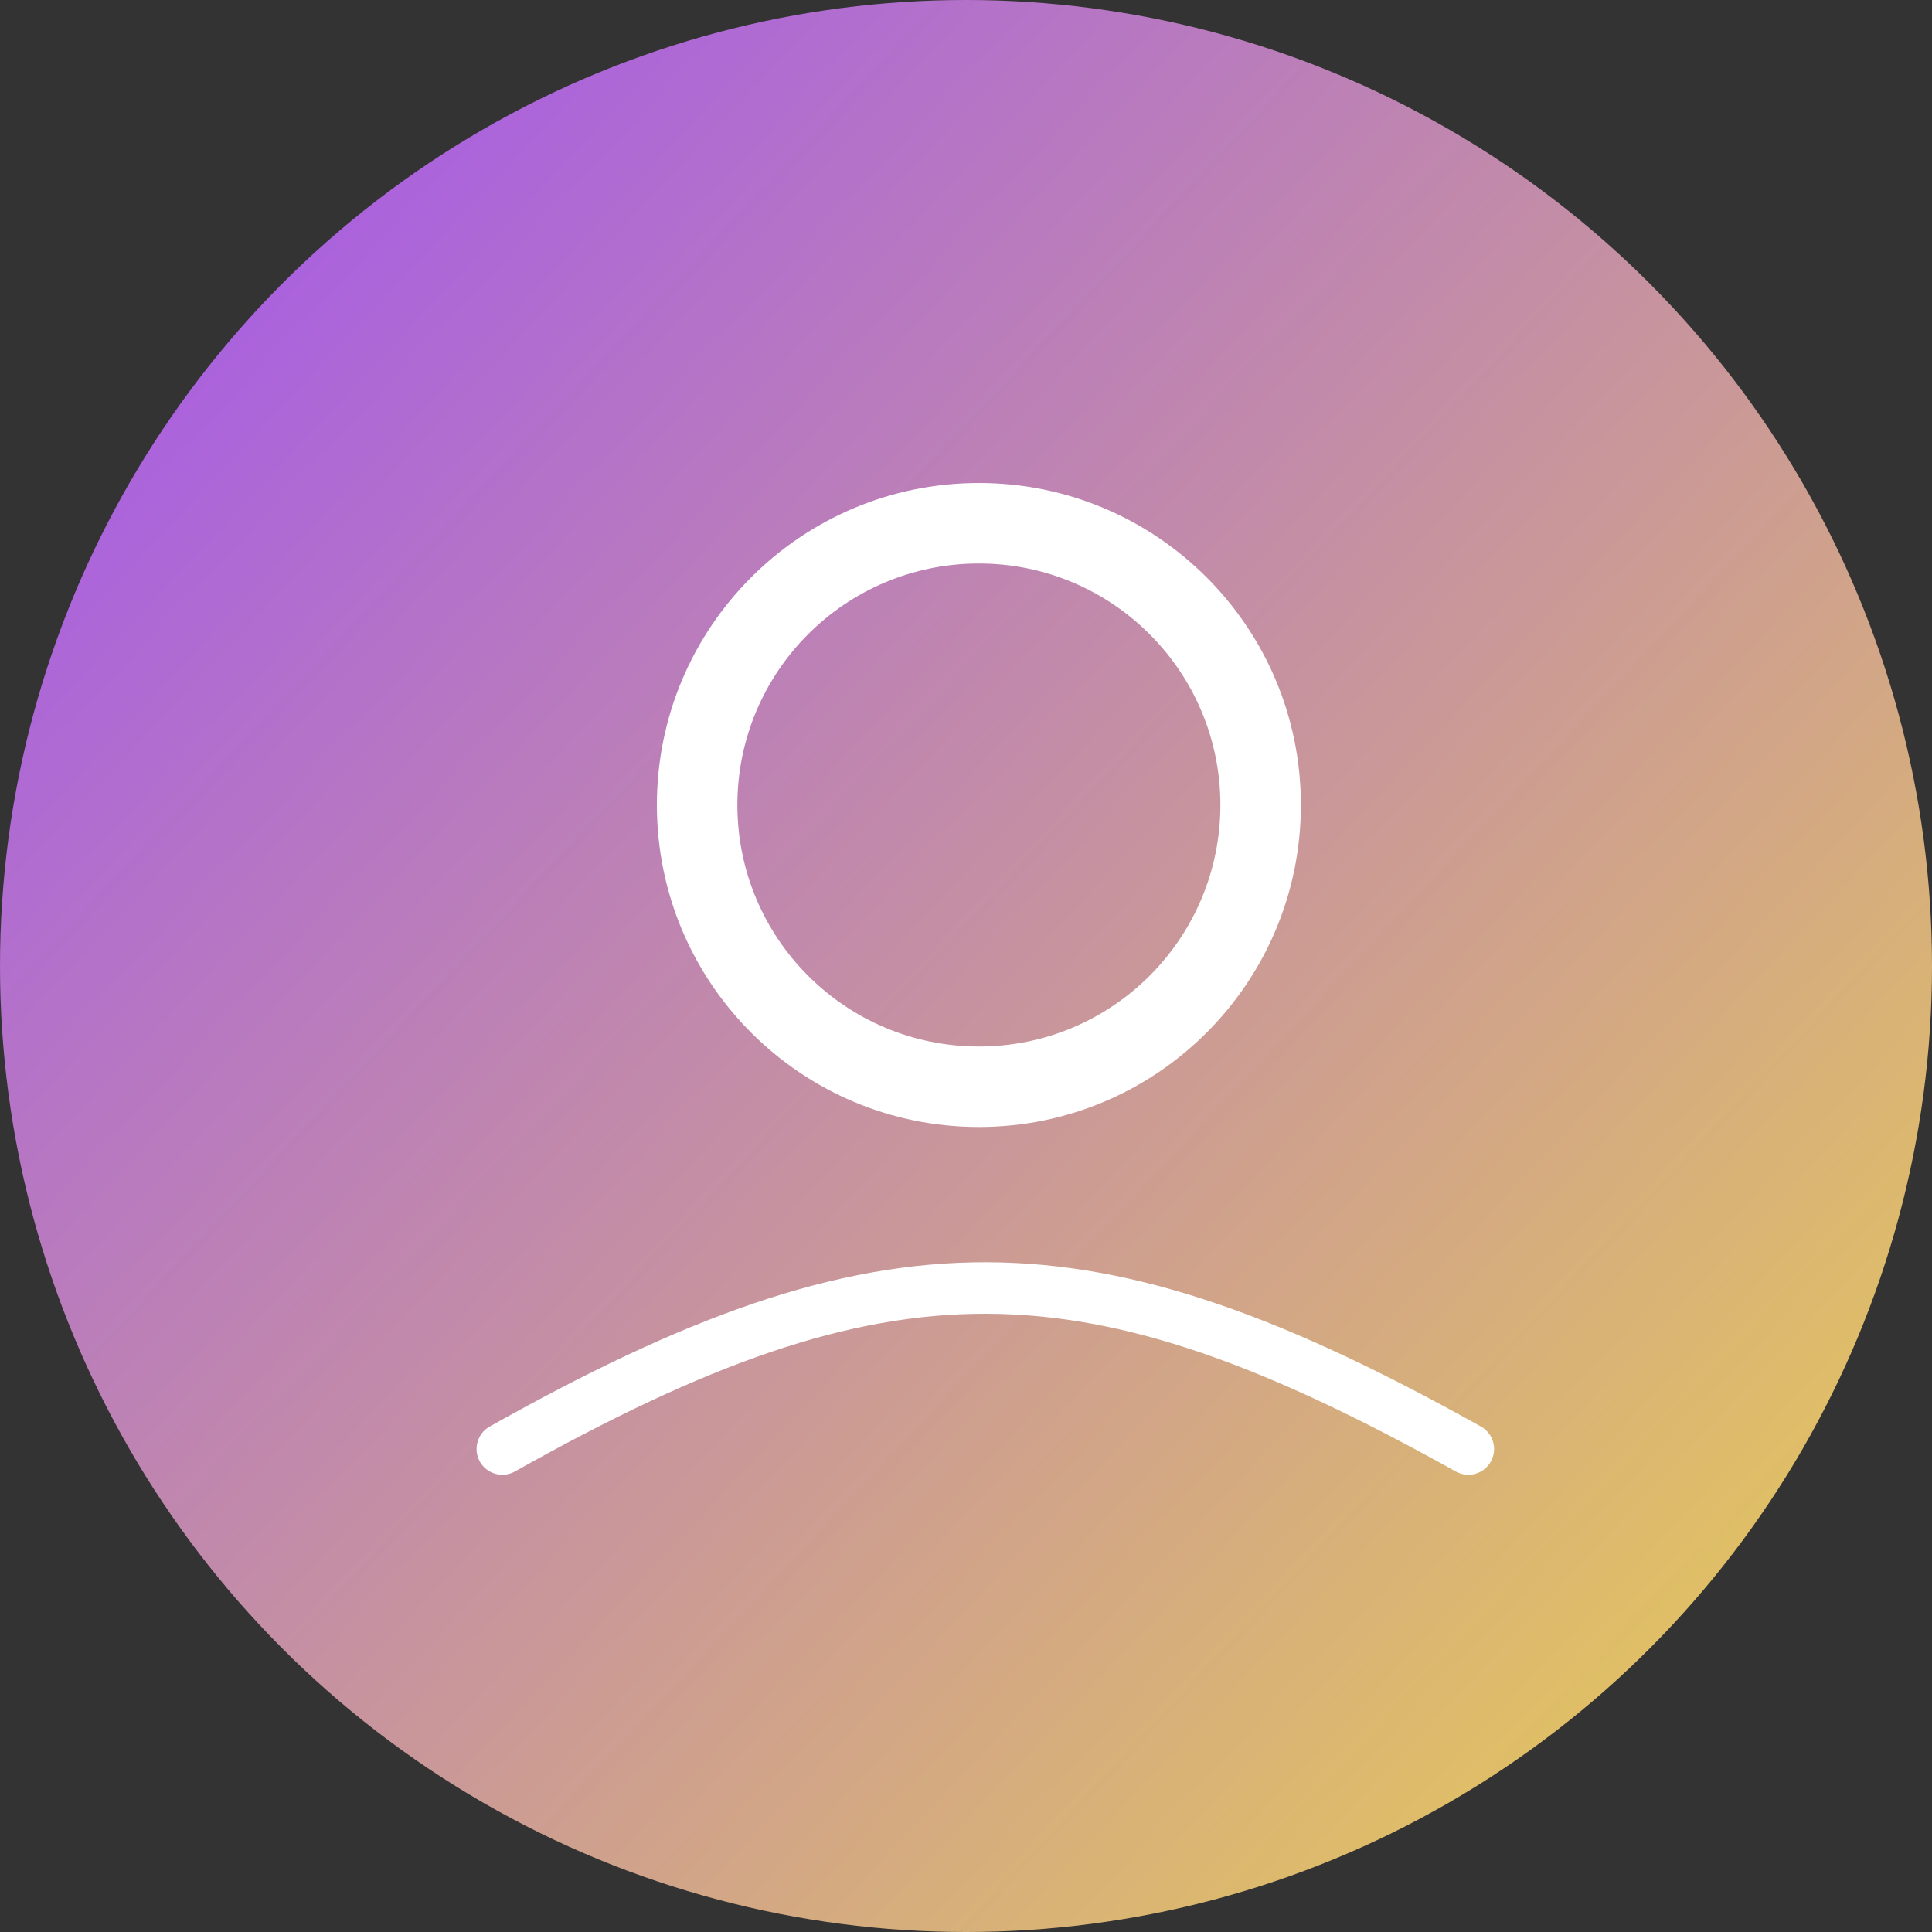 <svg width="45" height="45" viewBox="0 0 45 45" fill="none" xmlns="http://www.w3.org/2000/svg">
<rect x="0" y="0" width="45" height="45" fill="#333333" stroke="none"/>
<circle cx="22.5" cy="22.5" r="22.5" fill="url(#paint0_linear_1160_727)"/>
<path fill-rule="evenodd" clip-rule="evenodd" d="M22.8 26.25C26.942 26.25 30.3 22.892 30.3 18.75C30.3 14.608 26.942 11.25 22.8 11.25C18.658 11.25 15.3 14.608 15.3 18.75C15.3 22.892 18.658 26.25 22.8 26.25ZM22.8 24.375C25.906 24.375 28.425 21.857 28.425 18.75C28.425 15.643 25.906 13.125 22.8 13.125C19.693 13.125 17.175 15.643 17.175 18.75C17.175 21.857 19.693 24.375 22.8 24.375Z" fill="white"/>
<path d="M11.7 33.75C20.67 28.711 25.311 28.789 34.2 33.75" stroke="white" stroke-width="1.2" stroke-linecap="round"/>
<defs>
<linearGradient id="paint0_linear_1160_727" x1="3.6" y1="5.85" x2="40.95" y2="40.95" gradientUnits="userSpaceOnUse">
<stop stop-color="#A85DE4"/>
<stop offset="1" stop-color="#E4C65D"/>
</linearGradient>
</defs>
</svg>
